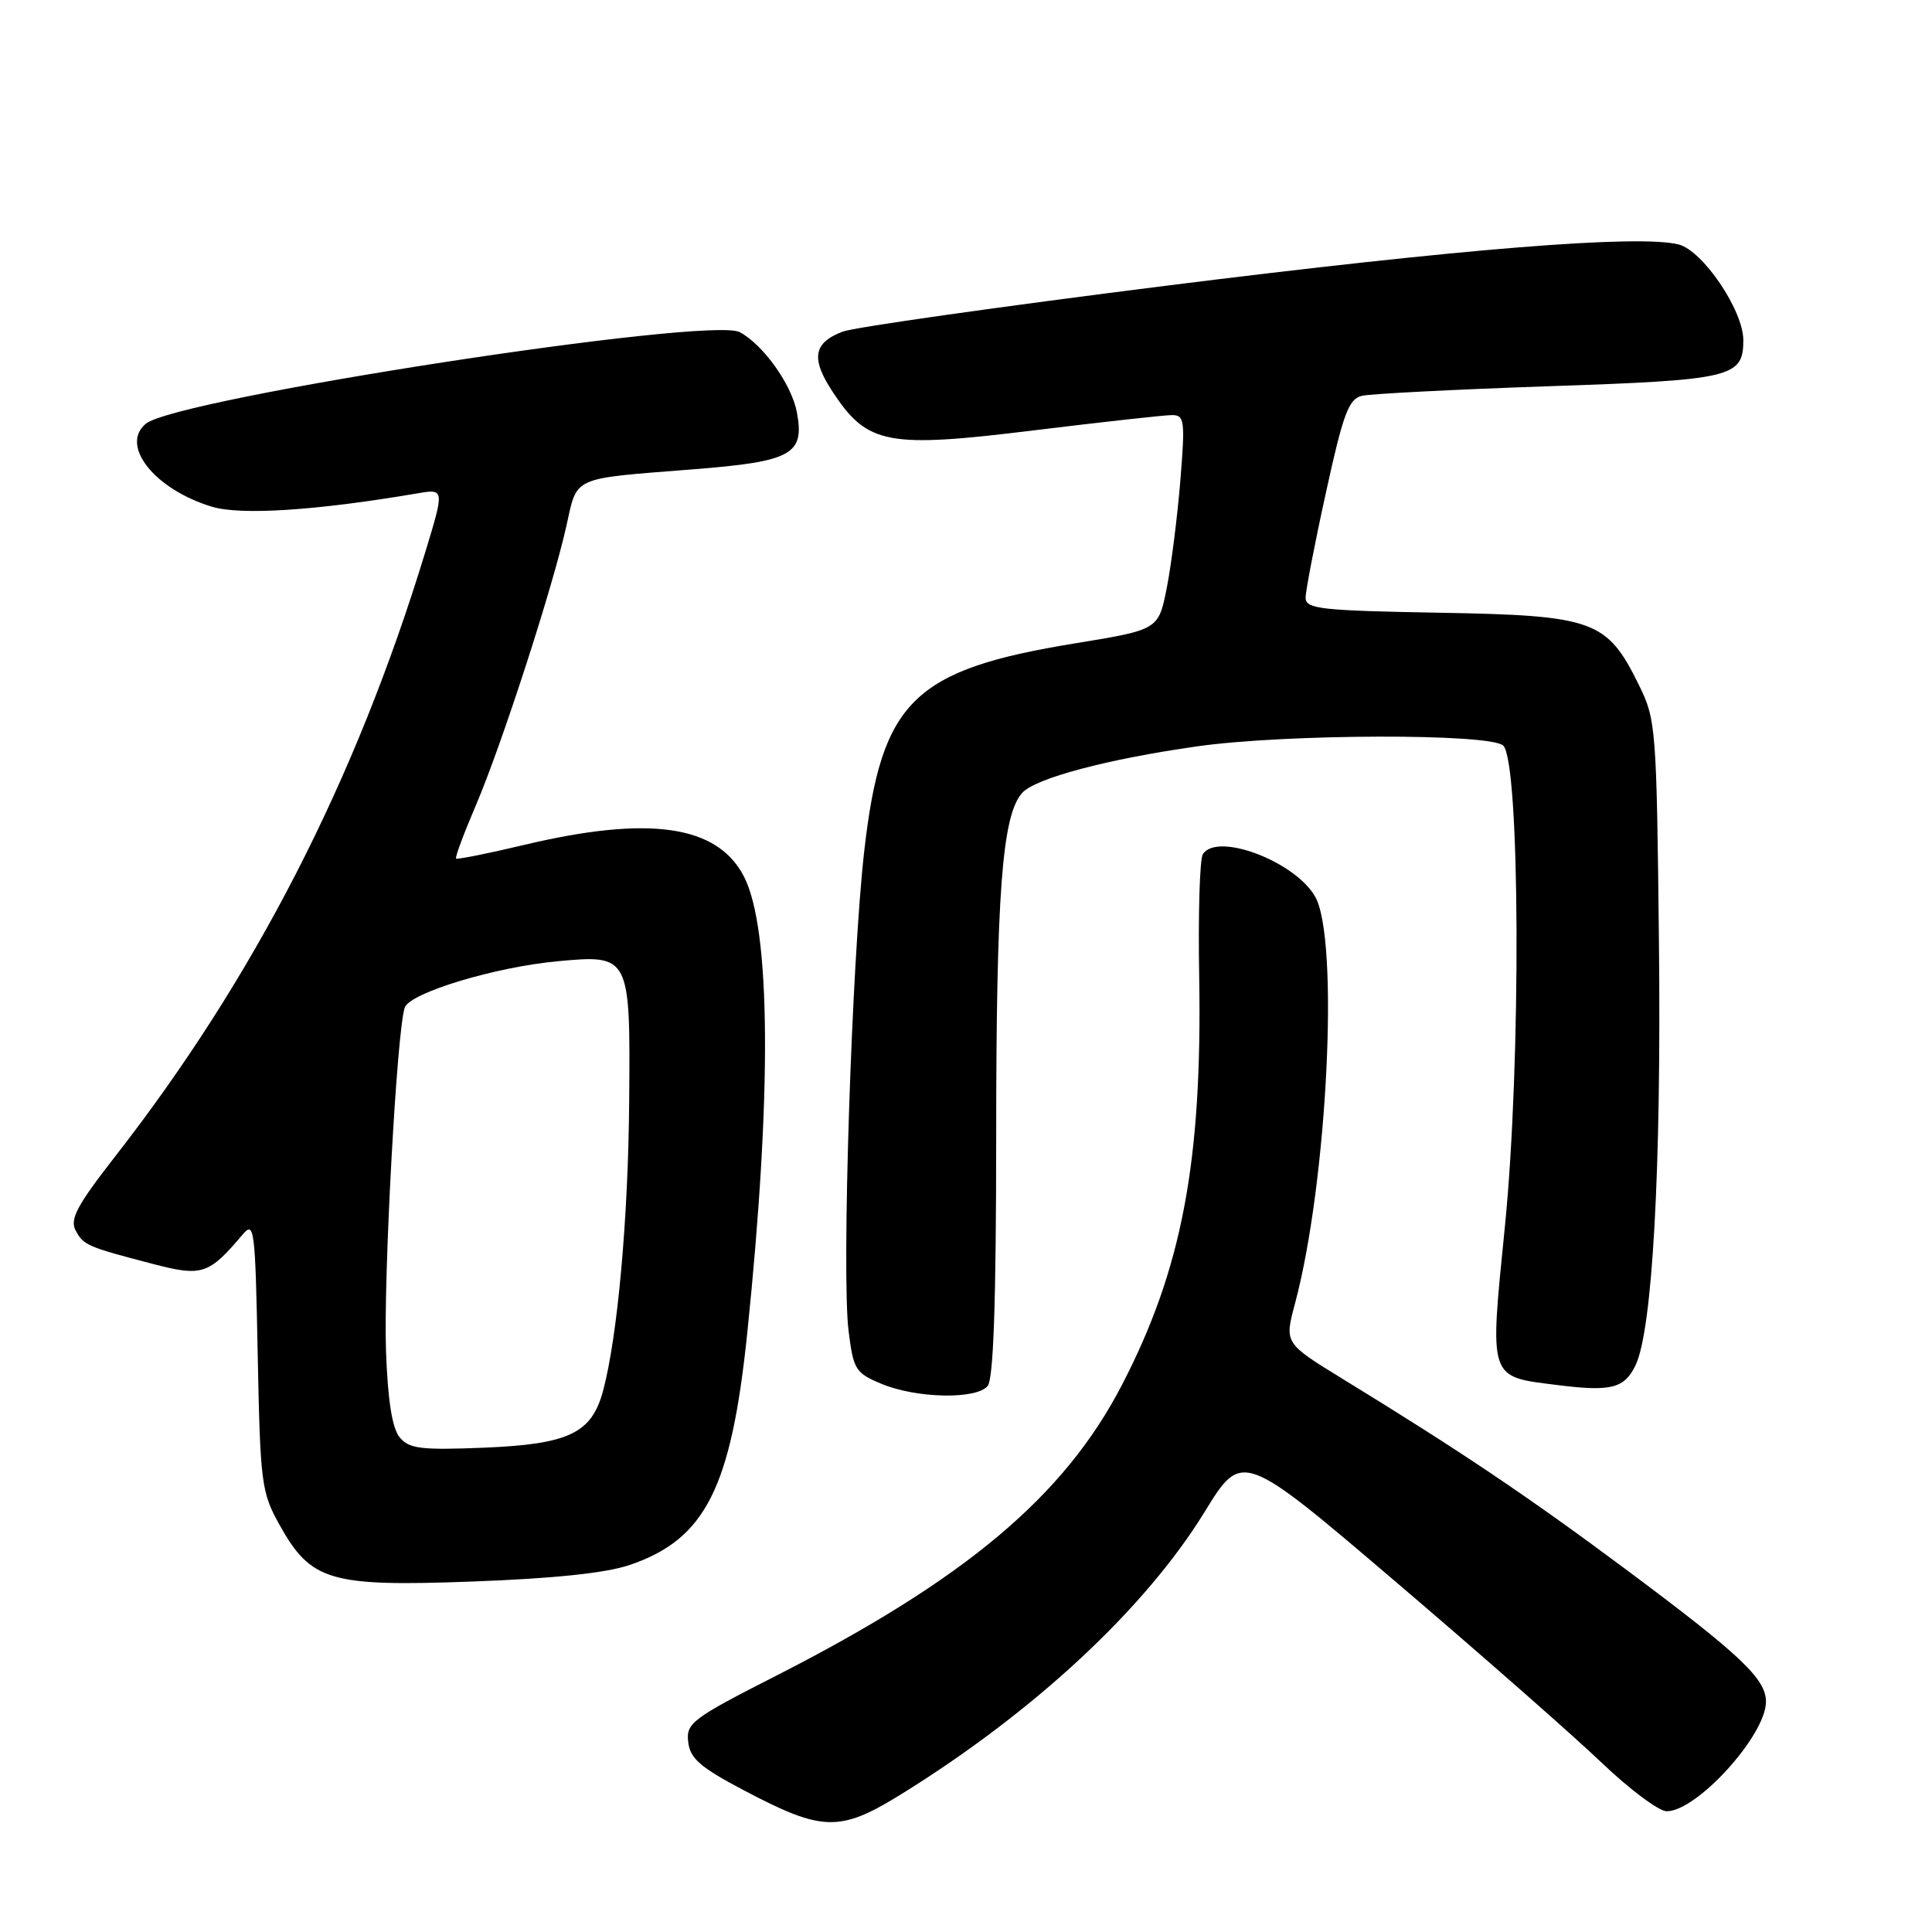 <?xml version="1.0" encoding="UTF-8" standalone="no"?>
<!DOCTYPE svg PUBLIC "-//W3C//DTD SVG 1.1//EN" "http://www.w3.org/Graphics/SVG/1.1/DTD/svg11.dtd" >
<svg xmlns="http://www.w3.org/2000/svg" xmlns:xlink="http://www.w3.org/1999/xlink" version="1.1" viewBox="0 0 256 256">
 <g >
 <path fill="currentColor"
d=" M 119.50 237.69 C 137.10 226.77 151.73 213.15 159.61 200.35 C 164.59 192.24 164.59 192.24 185.05 209.69 C 196.30 219.28 208.53 230.03 212.23 233.57 C 215.94 237.11 219.81 240.00 220.85 240.00 C 224.86 240.00 234.00 229.92 234.00 225.49 C 234.00 222.44 230.62 219.26 215.26 207.82 C 202.36 198.22 193.51 192.27 177.84 182.67 C 170.19 177.97 170.19 177.97 171.59 172.74 C 175.89 156.68 177.49 124.38 174.25 118.78 C 171.54 114.10 161.22 110.22 159.38 113.20 C 158.97 113.85 158.75 121.18 158.90 129.49 C 159.31 153.92 156.62 168.16 148.67 183.50 C 141.05 198.22 127.97 209.23 102.91 222.01 C 91.69 227.72 90.90 228.32 91.19 230.82 C 91.44 233.01 92.79 234.18 98.50 237.19 C 109.01 242.74 111.26 242.80 119.50 237.69 Z  M 83.46 207.36 C 93.47 203.95 96.89 197.19 99.02 176.59 C 102.30 144.86 102.14 123.04 98.57 116.13 C 95.04 109.32 86.03 108.02 69.47 111.95 C 64.65 113.10 60.58 113.91 60.43 113.76 C 60.28 113.61 61.46 110.43 63.06 106.70 C 66.49 98.66 73.22 77.90 75.04 69.73 C 76.53 63.04 75.58 63.47 91.81 62.19 C 104.94 61.16 106.64 60.22 105.59 54.62 C 104.90 50.96 101.14 45.68 98.02 44.01 C 94.03 41.88 23.39 52.77 19.32 56.15 C 15.85 59.03 20.51 64.87 28.11 67.15 C 31.95 68.30 41.92 67.65 55.21 65.39 C 58.91 64.75 58.91 64.75 56.36 73.13 C 47.11 103.47 33.68 129.63 15.17 153.35 C 10.21 159.71 9.23 161.56 10.02 163.04 C 11.07 165.01 11.55 165.21 20.42 167.52 C 26.77 169.17 27.70 168.86 32.15 163.58 C 33.70 161.74 33.82 162.74 34.15 179.56 C 34.48 196.50 34.64 197.75 37.01 202.00 C 41.20 209.53 43.67 210.26 62.62 209.56 C 73.41 209.16 80.30 208.44 83.46 207.36 Z  M 130.87 183.65 C 131.64 182.72 131.99 172.57 132.00 150.90 C 132.00 118.32 132.78 108.01 135.45 105.06 C 137.20 103.12 146.70 100.59 158.60 98.90 C 170.31 97.23 197.54 97.16 199.19 98.80 C 201.42 101.01 201.57 140.83 199.42 162.38 C 197.36 183.03 197.14 182.37 206.48 183.54 C 213.49 184.42 215.25 183.96 216.72 180.90 C 218.96 176.22 220.14 154.87 219.82 124.96 C 219.51 96.44 219.43 95.35 217.16 90.76 C 212.94 82.17 211.22 81.55 190.75 81.19 C 174.97 80.91 173.00 80.69 173.00 79.20 C 173.00 78.29 174.21 72.00 175.70 65.24 C 177.97 54.85 178.71 52.86 180.45 52.45 C 181.58 52.18 192.69 51.61 205.15 51.18 C 229.51 50.36 231.00 50.01 231.00 45.07 C 231.00 41.14 225.63 33.20 222.42 32.39 C 217.10 31.06 193.66 32.95 154.44 37.87 C 132.41 40.64 113.16 43.37 111.67 43.94 C 107.74 45.43 107.41 47.52 110.39 52.01 C 114.95 58.91 117.61 59.41 136.95 57.03 C 146.05 55.92 154.31 55.00 155.30 55.00 C 156.95 55.00 157.05 55.72 156.40 63.70 C 156.01 68.49 155.20 74.89 154.60 77.92 C 153.50 83.44 153.50 83.44 142.50 85.24 C 120.98 88.74 116.79 92.86 114.52 112.74 C 112.86 127.20 111.50 168.85 112.44 176.34 C 113.08 181.49 113.35 181.93 116.81 183.37 C 121.46 185.30 129.38 185.46 130.87 183.65 Z  M 52.96 190.46 C 51.97 189.26 51.39 185.61 51.15 179.10 C 50.79 169.38 52.60 136.20 53.64 133.49 C 54.39 131.53 65.60 128.14 73.89 127.37 C 83.47 126.48 83.53 126.60 83.37 145.90 C 83.25 161.39 81.84 177.05 79.92 184.25 C 78.41 189.93 75.38 191.37 64.05 191.83 C 55.78 192.16 54.22 191.97 52.96 190.46 Z "/>
</g>
</svg>